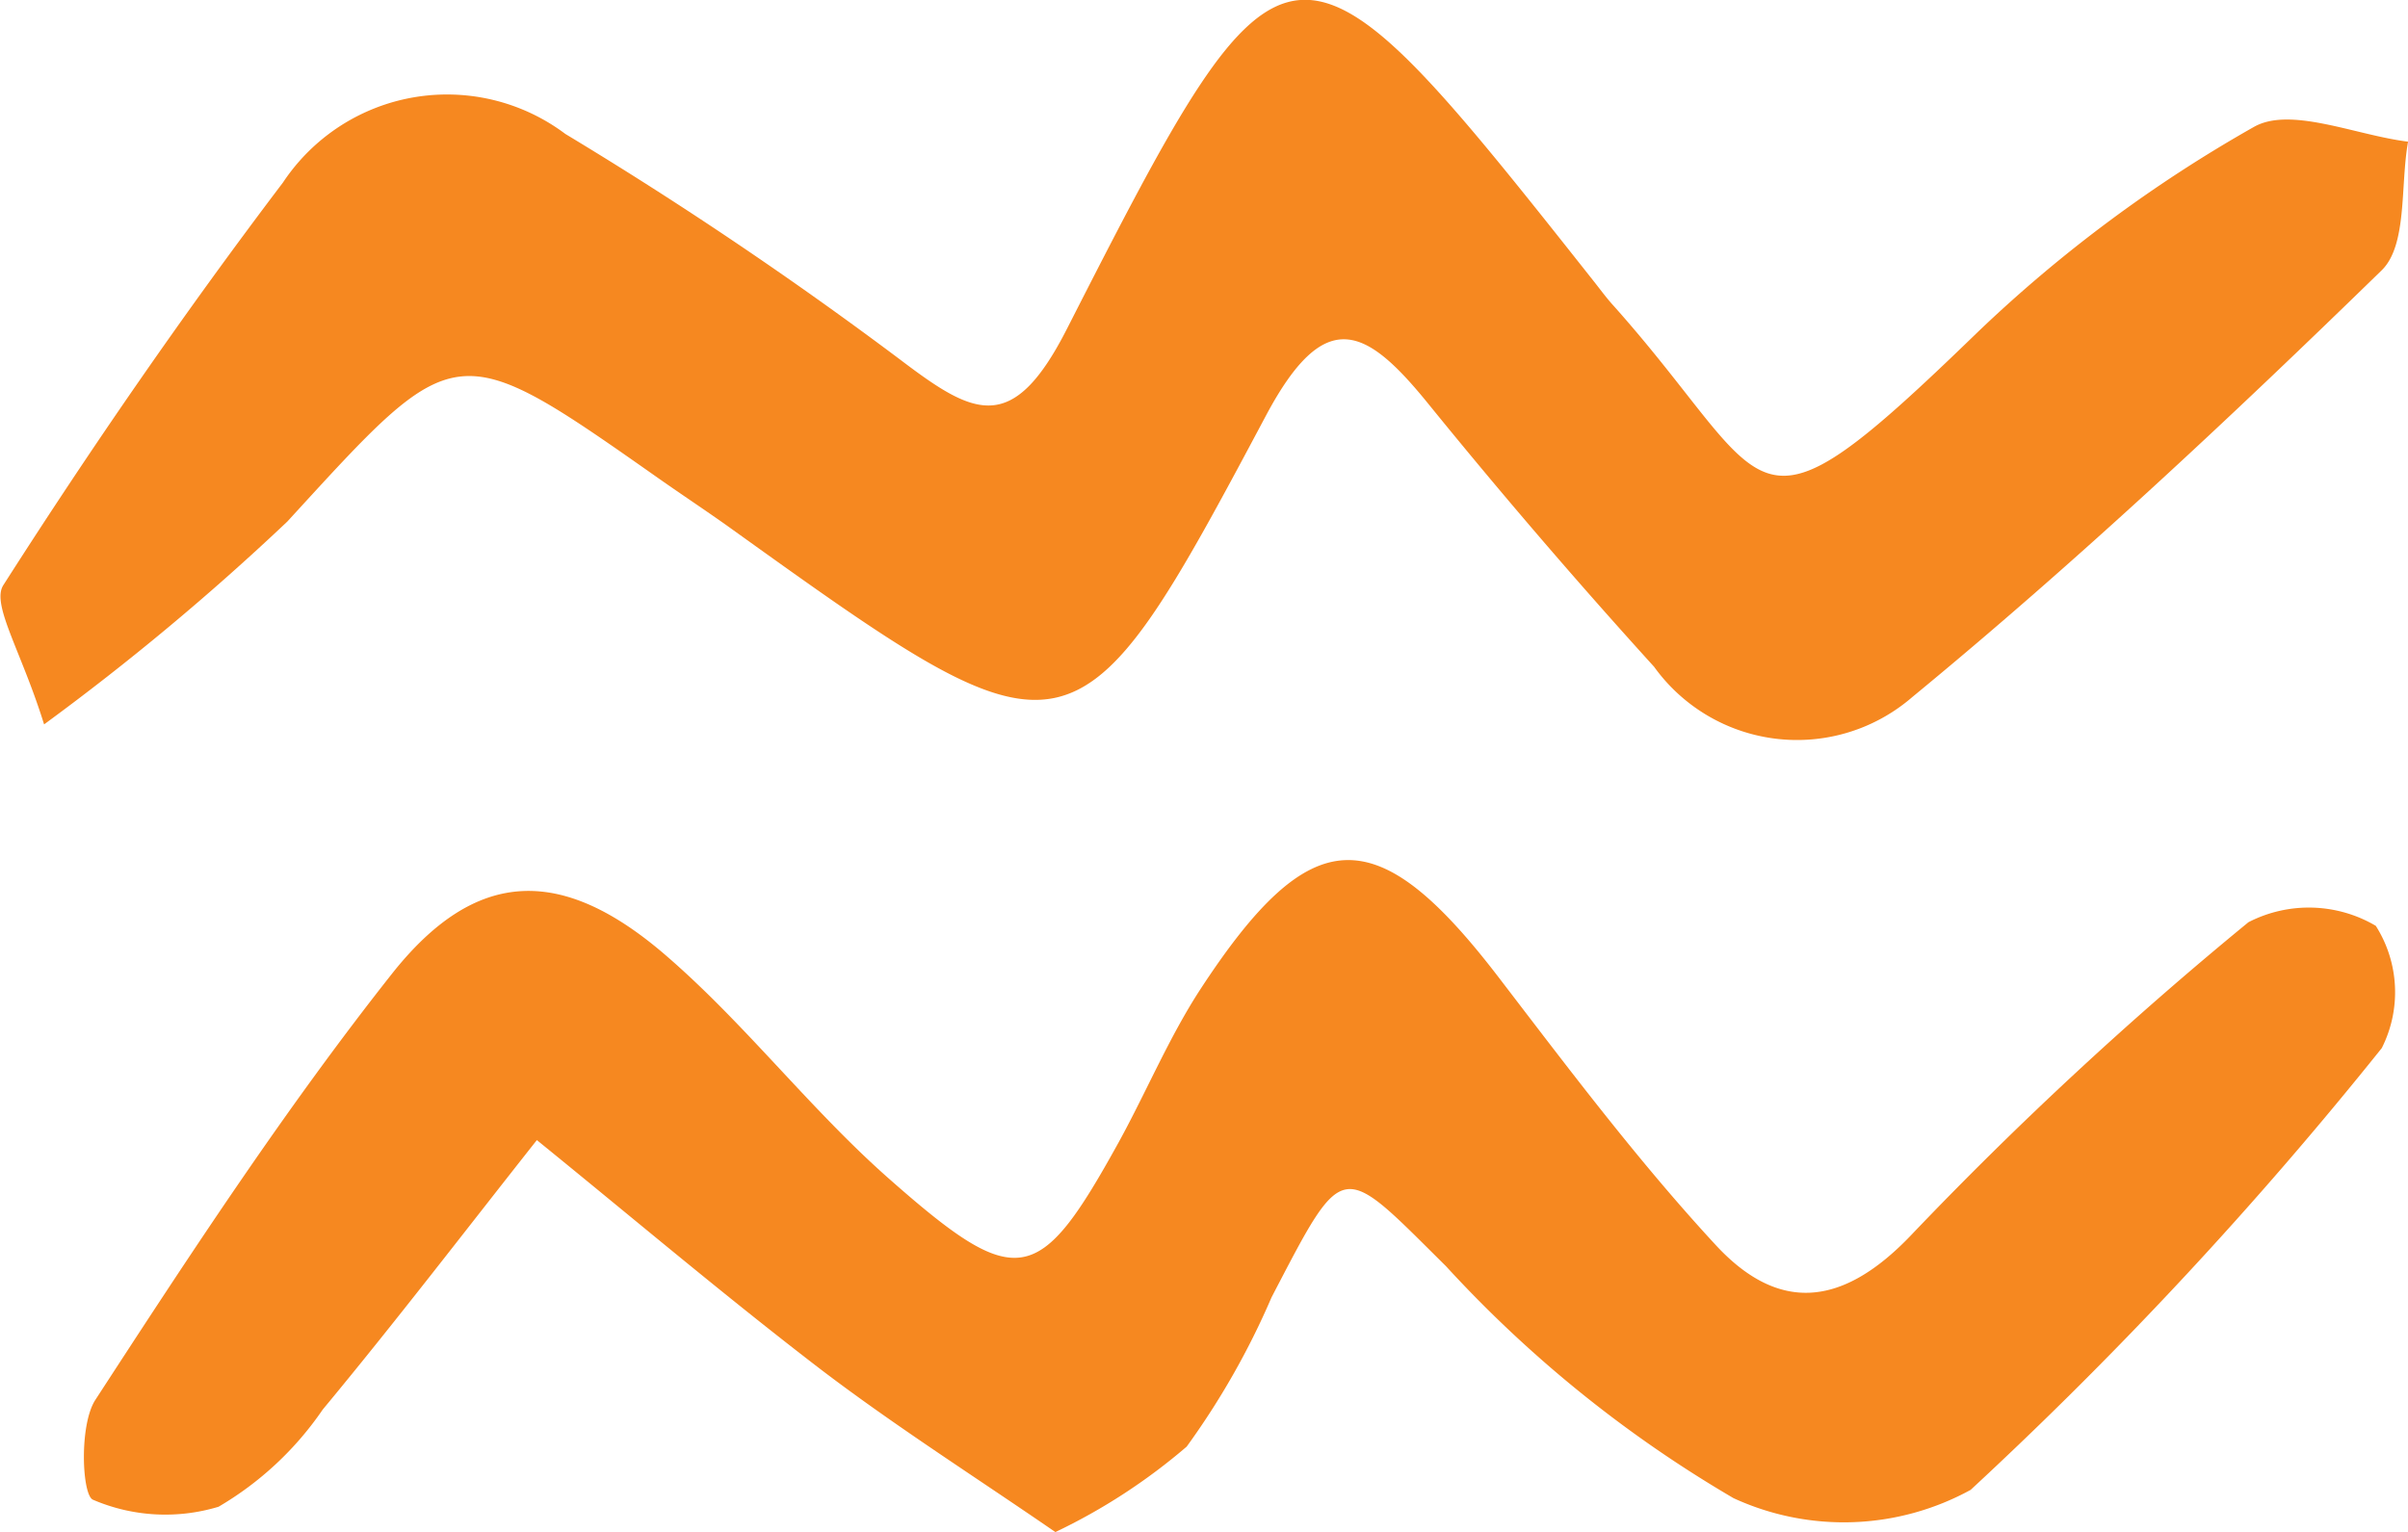 <svg xmlns="http://www.w3.org/2000/svg" width="34.681" height="22.072" viewBox="0 0 34.681 22.072">
  <g id="aquarius-svgrepo-com_2_" data-name="aquarius-svgrepo-com (2)" transform="translate(0 -9.319)">
    <path id="Path_19" data-name="Path 19" d="M4.138,16.833c2.435-2.659,2.392-2.7,5.345-.624.34.239.687.468,1.026.71,4.917,3.528,4.972,3.558,7.723-1.611.852-1.6,1.442-1.278,2.342-.168q1.571,1.936,3.249,3.785a2.536,2.536,0,0,0,3.719.436c2.35-1.933,4.578-4.022,6.759-6.147.374-.364.267-1.223.381-1.854-.752-.092-1.693-.513-2.221-.212a19.961,19.961,0,0,0-3.982,2.96c-3.379,3.277-2.867,2.278-5.236-.38-.092-.1-.177-.214-.262-.323-4.381-5.54-4.443-5.572-7.615.653-.785,1.542-1.337,1.249-2.4.443a57.5,57.5,0,0,0-4.823-3.252,2.837,2.837,0,0,0-4.068.7c-1.421,1.875-2.76,3.816-4.027,5.8-.177.277.258.946.587,2.006A36.315,36.315,0,0,0,4.138,16.833Z" transform="translate(0)" fill="#f68820"/>
    <path id="Path_20" data-name="Path 20" d="M32.96,28.53A54.174,54.174,0,0,0,28.1,33.04c-1,1.048-1.916,1.111-2.814.139-1.12-1.212-2.117-2.539-3.122-3.851-1.755-2.292-2.7-2.278-4.3.17-.451.693-.773,1.469-1.174,2.2-1.151,2.083-1.455,2.164-3.314.523-1.139-1.005-2.077-2.241-3.229-3.23-1.494-1.281-2.725-1.235-3.926.283-1.543,1.953-2.912,4.048-4.271,6.138-.235.362-.193,1.379-.032,1.439a2.641,2.641,0,0,0,1.807.1,4.684,4.684,0,0,0,1.5-1.4c1.055-1.272,2.059-2.585,3.084-3.882C9.666,32.77,11,33.9,12.384,34.962c1.082.825,2.236,1.557,3.393,2.354a8.541,8.541,0,0,0,1.891-1.231,11.165,11.165,0,0,0,1.222-2.15c1.06-2.036.982-1.965,2.512-.45a17.813,17.813,0,0,0,4.143,3.343,3.8,3.8,0,0,0,3.414-.12,58.481,58.481,0,0,0,5.921-6.364,1.784,1.784,0,0,0-.086-1.762A1.9,1.9,0,0,0,32.96,28.53Z" transform="translate(-0.577 -5.925)" fill="#f68820"/>
  </g>
</svg>
